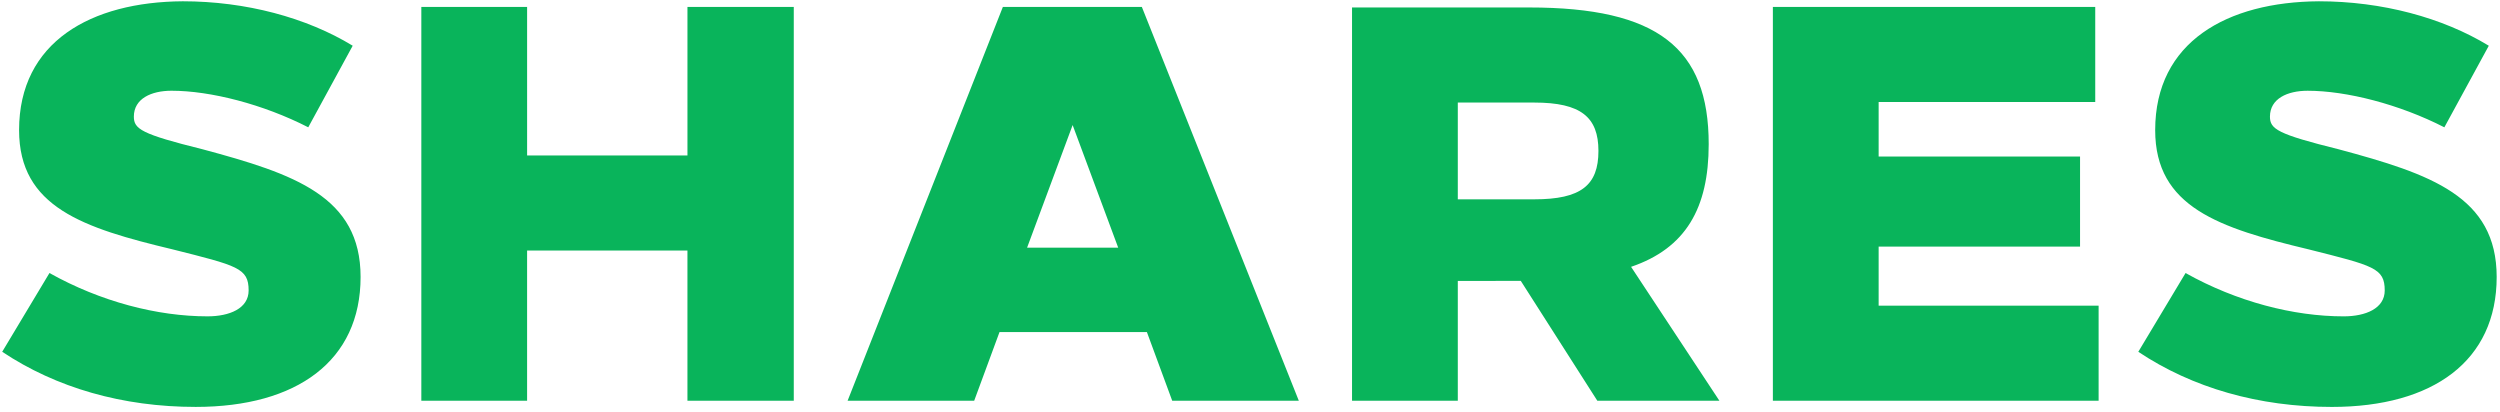<svg width="261" height="43" viewBox="0 0 261 43" fill="none" xmlns="http://www.w3.org/2000/svg"><path d="M19.084.134C9.51.194 1.992 4.364 1.992 13.584c0 8.047 6.696 10.22 16.035 12.452 6.755 1.704 7.93 1.939 7.93 4.288 0 1.88-1.998 2.702-4.288 2.702-5.228 0-11.16-1.527-16.505-4.523L.23 36.726c5.639 3.76 12.57 5.756 20.205 5.756 10.572 0 17.21-4.816 17.21-13.567 0-8.4-6.873-10.749-16.505-13.333-6.402-1.586-7.166-2.115-7.166-3.407 0-1.88 1.821-2.702 3.936-2.702 4.052 0 9.573 1.41 14.272 3.818l4.64-8.517C32.006 1.838 25.662.134 19.084.134zM82.87 41.836V.722h-11.1v15.506h-16.74V.722H43.987v41.114h11.042V26.154h16.74v15.682h11.1zm52.726 0L119.208.722H104.7L88.49 41.836h13.215l2.643-7.166h15.388l2.643 7.166h13.216zM107.226 25.86l4.757-12.804 4.758 12.804h-9.515zM141.152.78v41.056h11.042v-12.51H158.772l7.988 12.51h12.745l-9.221-13.979c5.697-1.938 8.105-6.108 8.105-12.804 0-10.044-5.344-14.273-18.736-14.273h-18.501zm11.042 9.927h7.988c4.875 0 6.695 1.527 6.695 5.05 0 3.584-1.82 5.052-6.695 5.052h-7.988V10.707zm66.549-.06V.723h-33.655v41.114h34.007V31.91H196.13v-6.167h21.027v-9.398H196.13v-5.697h22.613zM242.093.135c-9.574.06-17.092 4.23-17.092 13.45 0 8.047 6.696 10.22 16.035 12.452 6.754 1.704 7.929 1.939 7.929 4.288 0 1.88-1.997 2.702-4.288 2.702-5.227 0-11.159-1.527-16.504-4.523l-4.934 8.223c5.639 3.76 12.569 5.756 20.205 5.756 10.572 0 17.209-4.816 17.209-13.567 0-8.4-6.872-10.749-16.504-13.333-6.403-1.586-7.166-2.115-7.166-3.407 0-1.88 1.821-2.702 3.935-2.702 4.053 0 9.574 1.41 14.273 3.818l4.64-8.517c-4.816-2.936-11.16-4.64-17.738-4.64z" fill="#09B45B"/></svg>